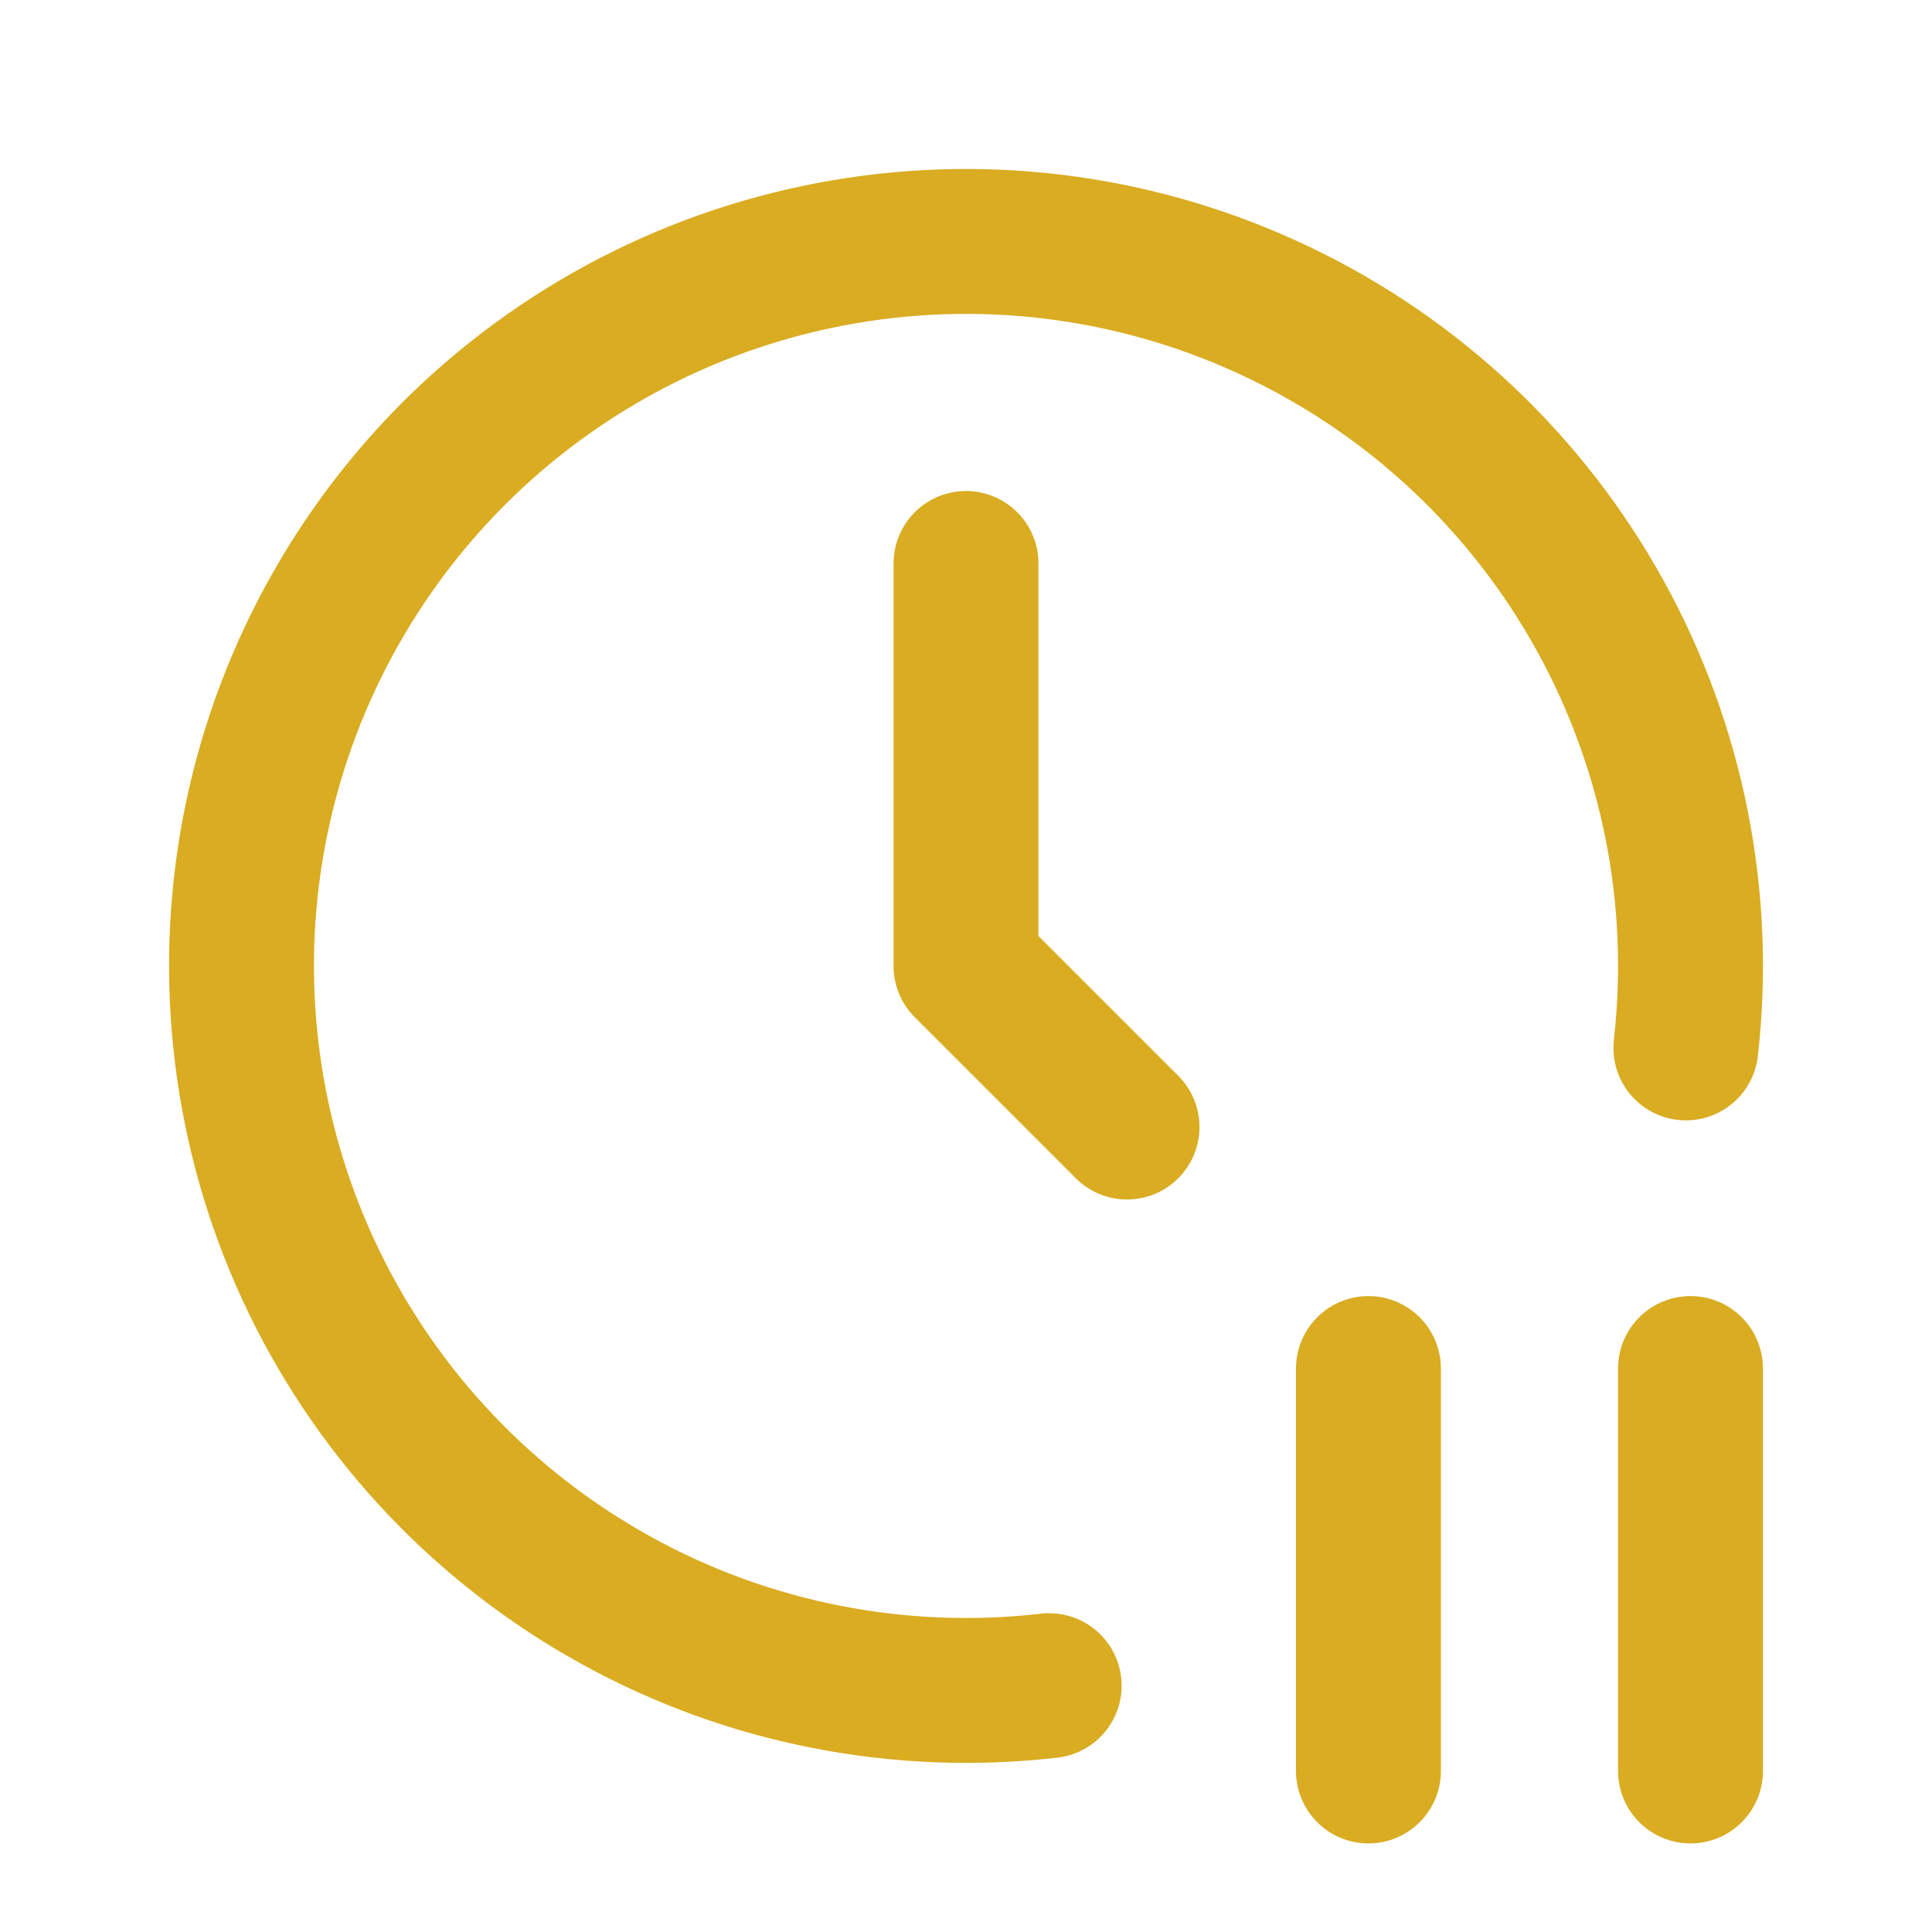 <svg width="20" height="20" viewBox="0 0 20 20" fill="none" xmlns="http://www.w3.org/2000/svg">
<g id="System">
<path id="Vector" d="M17.452 10.848C17.628 9.302 17.319 7.739 16.567 6.376C15.815 5.013 14.658 3.918 13.255 3.243C11.853 2.567 10.276 2.344 8.741 2.606C7.207 2.867 5.792 3.599 4.692 4.7C3.593 5.802 2.863 7.218 2.604 8.753C2.346 10.287 2.571 11.865 3.249 13.266C3.927 14.667 5.024 15.822 6.388 16.572C7.751 17.322 9.315 17.628 10.861 17.45" stroke="#D9AC22" stroke-width="1.5" stroke-linecap="round" stroke-linejoin="round"/>
<path id="Vector_2" d="M10 5.833V10L11.667 11.667" stroke="#D9AC22" stroke-width="1.5" stroke-linecap="round" stroke-linejoin="round"/>
<path id="Vector_3" d="M14.166 14.167V18.333" stroke="#D9AC22" stroke-width="1.5" stroke-linecap="round" stroke-linejoin="round"/>
<path id="Vector_4" d="M17.5 14.167V18.333" stroke="#D9AC22" stroke-width="1.5" stroke-linecap="round" stroke-linejoin="round"/>
</g>
</svg>
